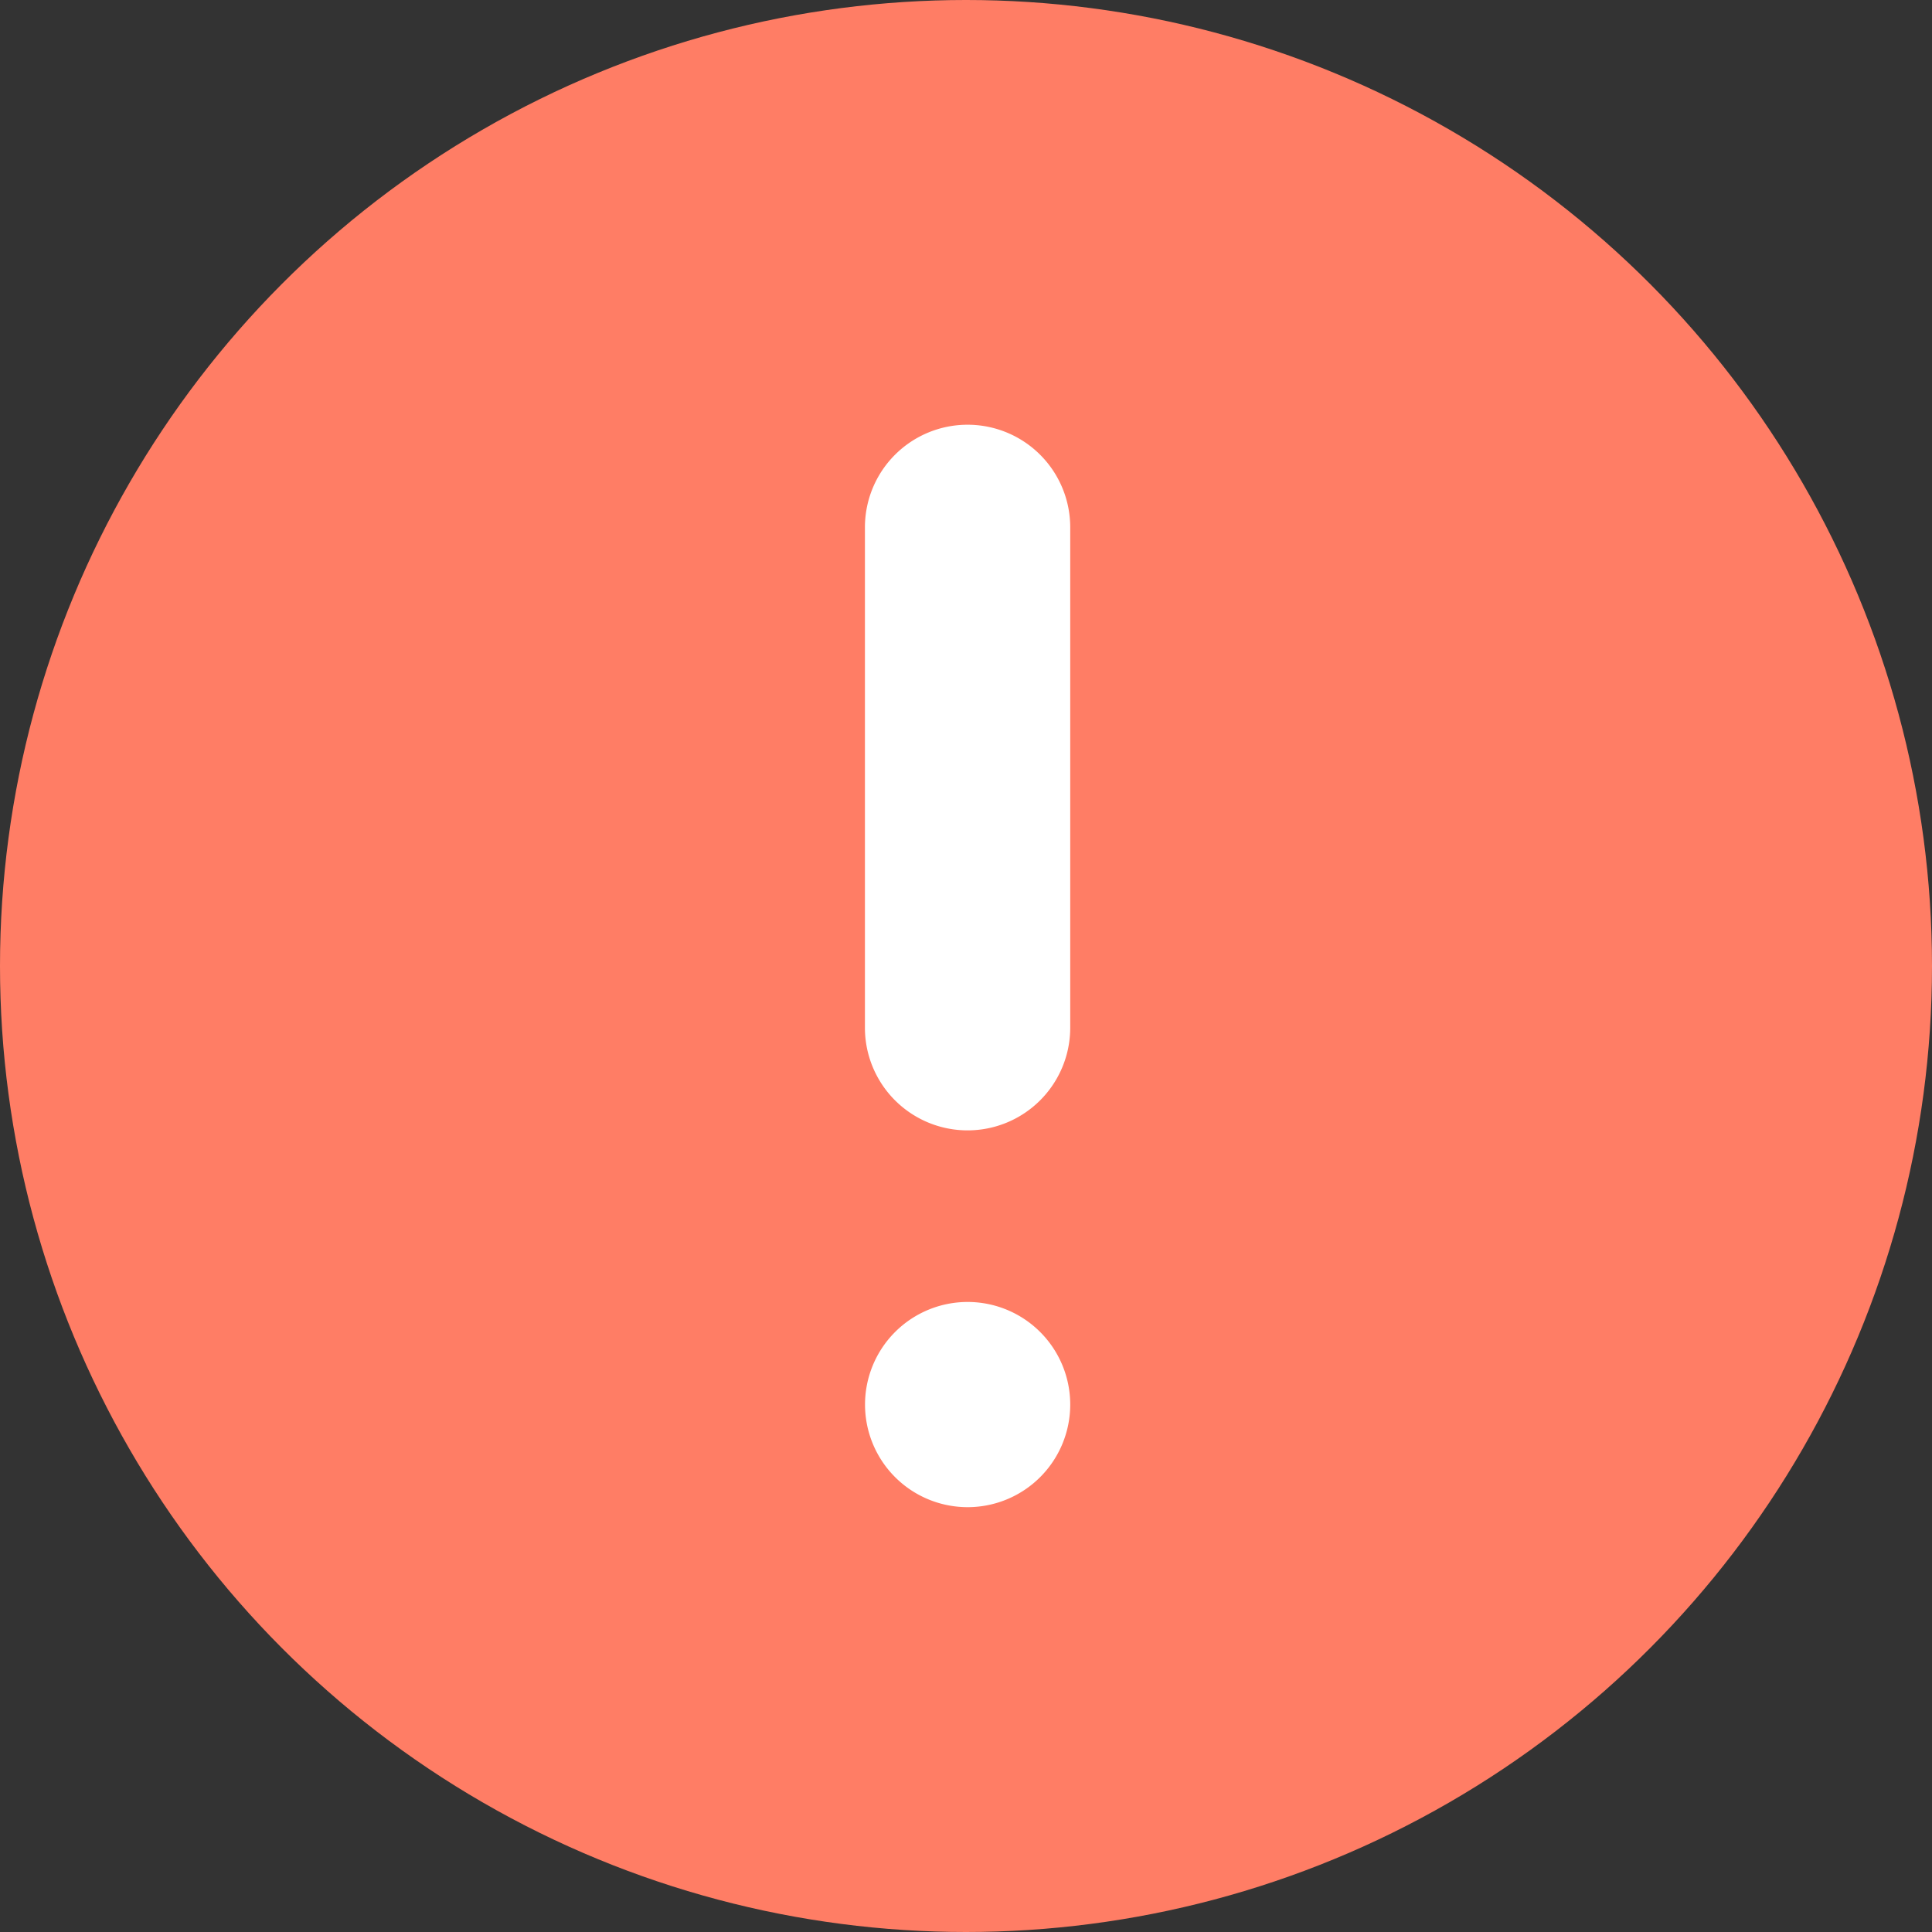 <svg xmlns="http://www.w3.org/2000/svg" width="19" height="19" viewBox="0 0 19 19">
  <rect x="0" y="0" width="19" height="19" fill="#333333" stroke="none"/>
  <g id="toast_error" transform="translate(-177.442 -534.072)">
    <circle id="Ellipse_2006" data-name="Ellipse 2006" cx="9.5" cy="9.5" r="9.5" transform="translate(177.442 534.072)" fill="#ff7d65"/>
    <path id="Warning_Triangle" data-name="Warning Triangle" d="M12.259,9.17a1.009,1.009,0,0,1,1.009,1.009V15.1a1.009,1.009,0,0,1-2.019,0V10.179A1.009,1.009,0,0,1,12.259,9.17Zm0,10.645a1.009,1.009,0,1,0-1.009-1.009A1.009,1.009,0,0,0,12.259,19.815Z" transform="translate(174.699 529.079)" fill="#fff" fill-rule="evenodd"/>
  </g>
</svg>
